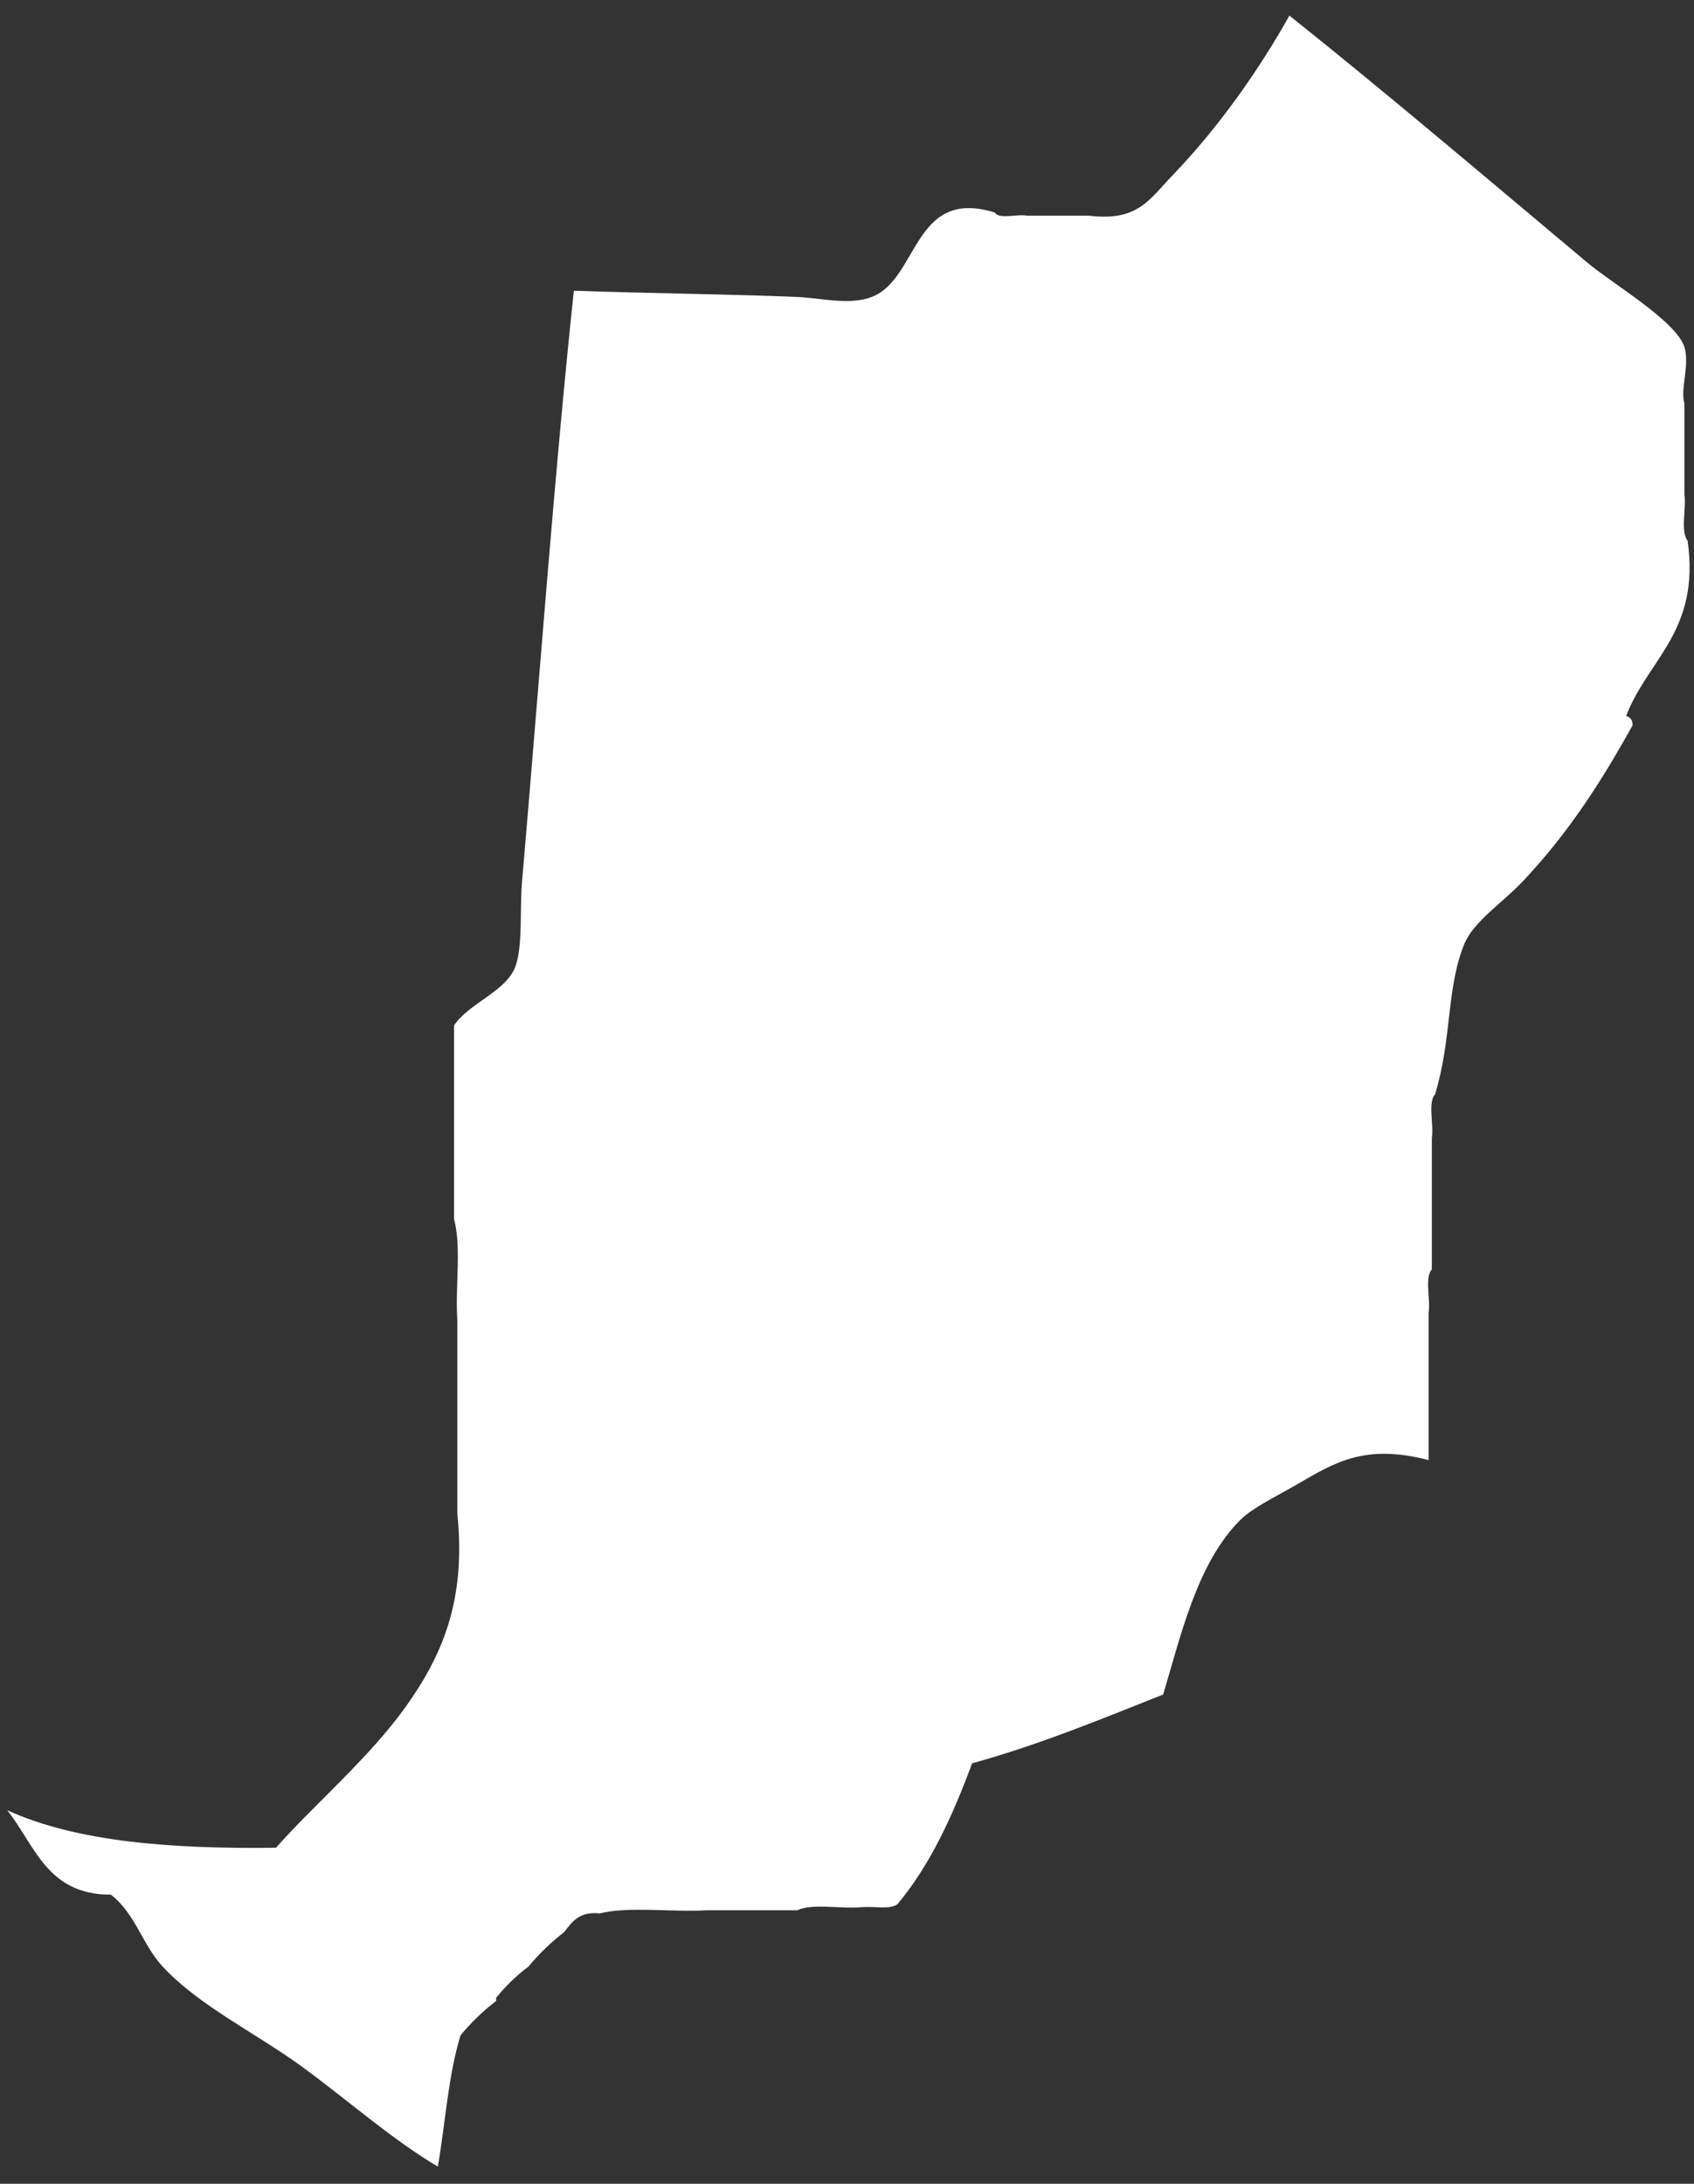 <svg width="97" height="125" viewBox="0 0 97 125" fill="none" xmlns="http://www.w3.org/2000/svg">
<rect x="0" y="0" width="97" height="125" fill="#333333" stroke="none"/>
<path fill-rule="evenodd" clip-rule="evenodd" d="M62.337 12.345C65.15 12.686 65.781 11.449 67.158 10.019C69.836 7.236 72.169 3.875 73.832 0.892C79.279 5.233 85.243 10.295 90.888 15.03C92.332 16.241 95.987 18.385 96.45 19.862C96.77 20.88 96.201 22.293 96.45 23.084C96.45 24.814 96.45 26.544 96.45 28.274C96.57 29.112 96.208 30.417 96.636 30.958C97.36 36.131 94.371 37.72 93.113 40.98C93.346 41.054 93.492 41.211 93.484 41.517C91.577 44.952 89.724 47.769 87.18 50.466C86.054 51.659 84.367 52.754 83.843 54.045C82.809 56.595 83.147 59.452 82.174 62.636C81.747 63.118 82.109 64.362 81.989 65.141C81.989 66.454 81.989 67.766 81.989 69.078C81.989 70.272 81.989 71.465 81.989 72.658C81.562 73.14 81.923 74.384 81.804 75.163C81.804 76.475 81.804 77.788 81.804 79.1C81.804 80.591 81.804 82.083 81.804 83.575C78.13 82.635 76.452 83.7 74.202 85.006C73.102 85.645 71.741 86.297 71.05 86.975C68.526 89.451 67.585 93.763 66.601 96.997C63.052 98.403 59.553 99.858 55.663 100.934C54.557 103.924 53.273 106.741 51.398 108.988C51 109.32 50.04 109.109 49.359 109.167C48.183 109.284 46.519 108.931 45.651 109.346C43.921 109.346 42.191 109.346 40.46 109.346C38.482 109.465 36.012 109.108 34.342 109.525C33.161 109.399 32.75 110.017 32.303 110.598C31.545 111.18 30.865 111.836 30.263 112.567C29.568 113.089 28.95 113.685 28.409 114.357C28.409 114.416 28.409 114.476 28.409 114.536C27.652 115.117 26.973 115.773 26.37 116.504C25.675 118.757 25.5 121.51 25.072 124.021C22.354 122.397 19.983 120.264 17.285 118.294C14.673 116.385 11.399 114.82 9.313 112.567C8.139 111.299 7.762 109.543 6.347 108.451C2.687 108.463 1.998 105.61 0.415 103.619C4.399 105.44 9.855 105.84 15.803 105.766C17.929 103.354 21.132 100.634 23.219 97.713C25.259 94.855 26.713 91.7 26.185 86.617C26.185 85.483 26.185 84.35 26.185 83.216C26.185 80.651 26.185 78.086 26.185 75.521C26.062 73.67 26.431 71.346 26 69.794C26 66.095 26 62.397 26 58.698C26.86 57.398 29.009 56.757 29.522 55.297C29.943 54.102 29.754 52.077 29.893 50.465C30.849 39.383 31.753 27.026 32.859 16.64C37.129 16.795 41.851 16.837 45.652 16.998C47.022 17.056 48.618 17.494 49.916 16.998C52.603 15.972 52.277 10.705 56.961 12.166C57.218 12.574 58.252 12.233 58.815 12.345C59.989 12.345 61.163 12.345 62.337 12.345Z" fill="white"/>
</svg>
